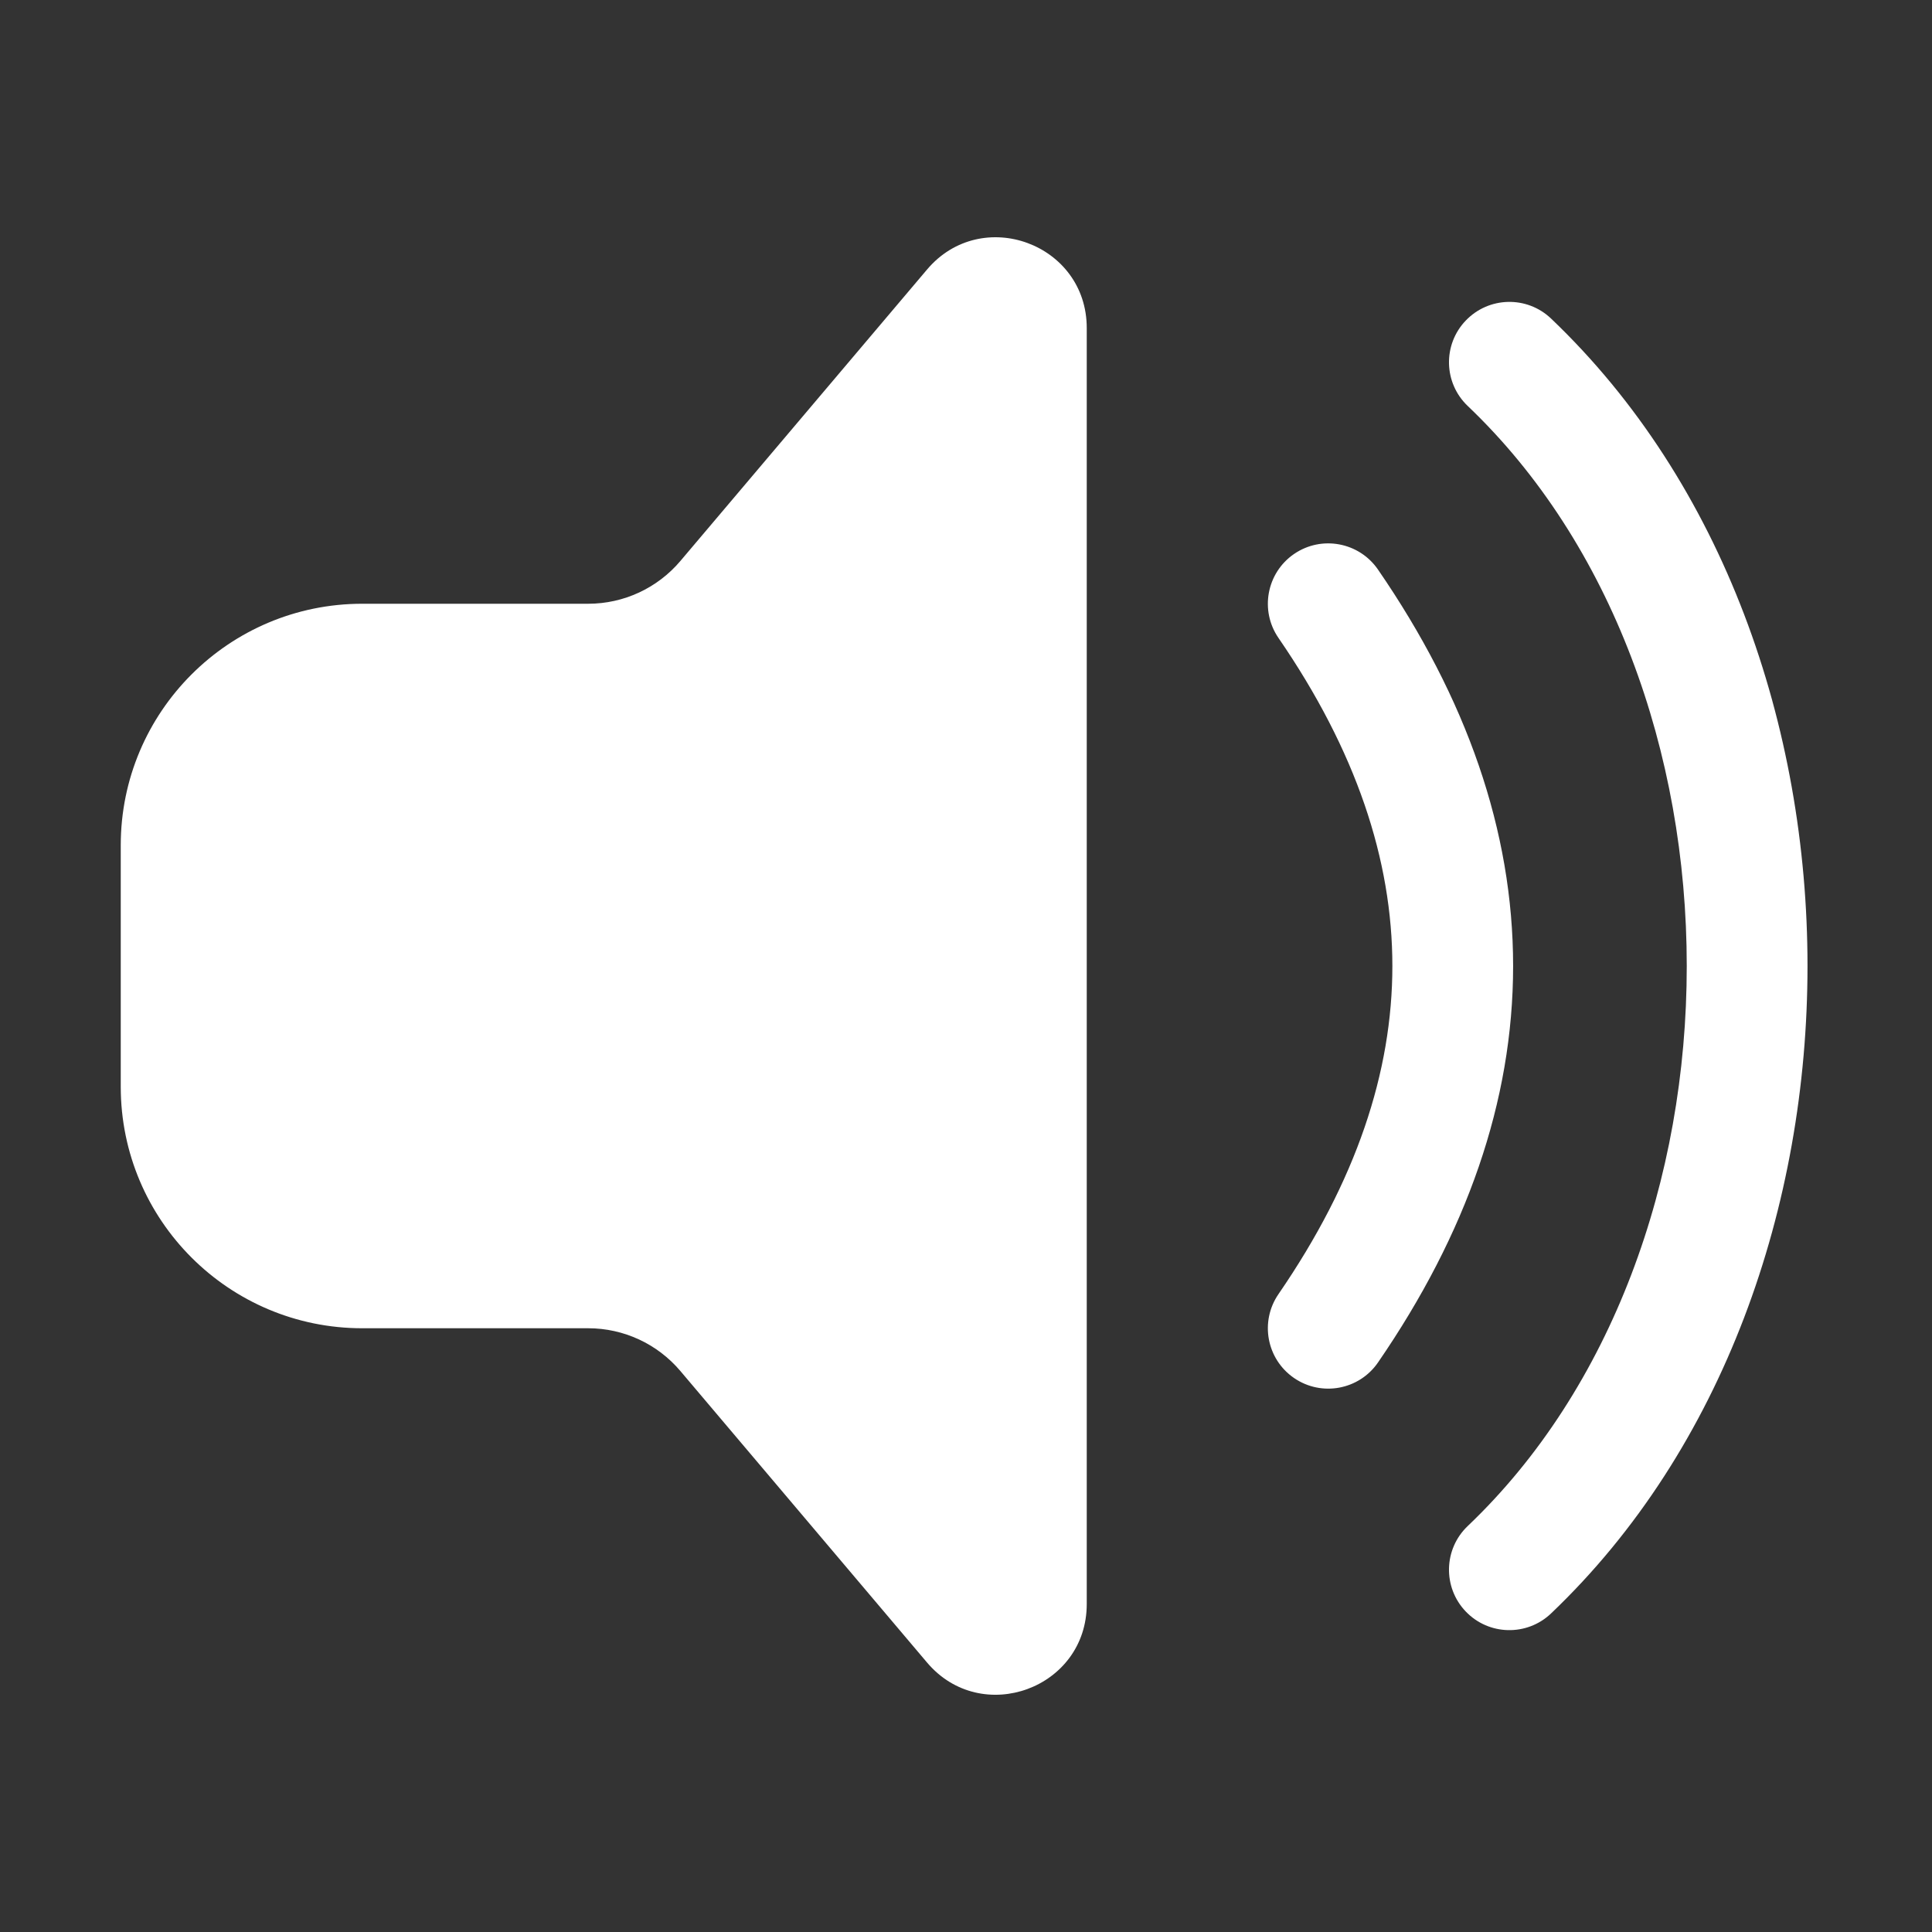 <svg width="32" height="32" viewBox="0 0 32 32" fill="none" xmlns="http://www.w3.org/2000/svg">
<rect x="0" y="0" width="32" height="32" fill="#333333" stroke="none"/>
<path d="M18 5.433C18 4.035 16.258 3.397 15.355 4.464L11.269 9.292C10.889 9.741 10.331 10 9.743 10H6C3.791 10 2 11.791 2 14V18C2 20.209 3.791 22 6 22H9.743C10.331 22 10.889 22.259 11.269 22.708L15.355 27.537C16.258 28.603 18 27.965 18 26.568V5.433ZM21.433 9.176C21.889 8.863 22.511 8.979 22.824 9.434C24.289 11.564 25.062 13.758 25.062 16C25.062 18.242 24.289 20.436 22.824 22.567C22.511 23.022 21.889 23.137 21.433 22.824C20.978 22.511 20.863 21.889 21.176 21.434C22.461 19.564 23.062 17.758 23.062 16C23.062 14.242 22.461 12.436 21.176 10.567C20.863 10.112 20.978 9.489 21.433 9.176ZM25.69 5.276C25.29 4.895 24.657 4.911 24.276 5.311C23.895 5.71 23.91 6.343 24.31 6.724C26.697 8.997 27.938 12.463 27.938 16C27.938 19.538 26.697 23.003 24.31 25.276C23.91 25.657 23.895 26.29 24.276 26.69C24.657 27.09 25.29 27.105 25.69 26.724C28.553 23.997 29.938 19.963 29.938 16C29.938 12.037 28.553 8.003 25.69 5.276Z" fill="#ffffff"/>
</svg>
